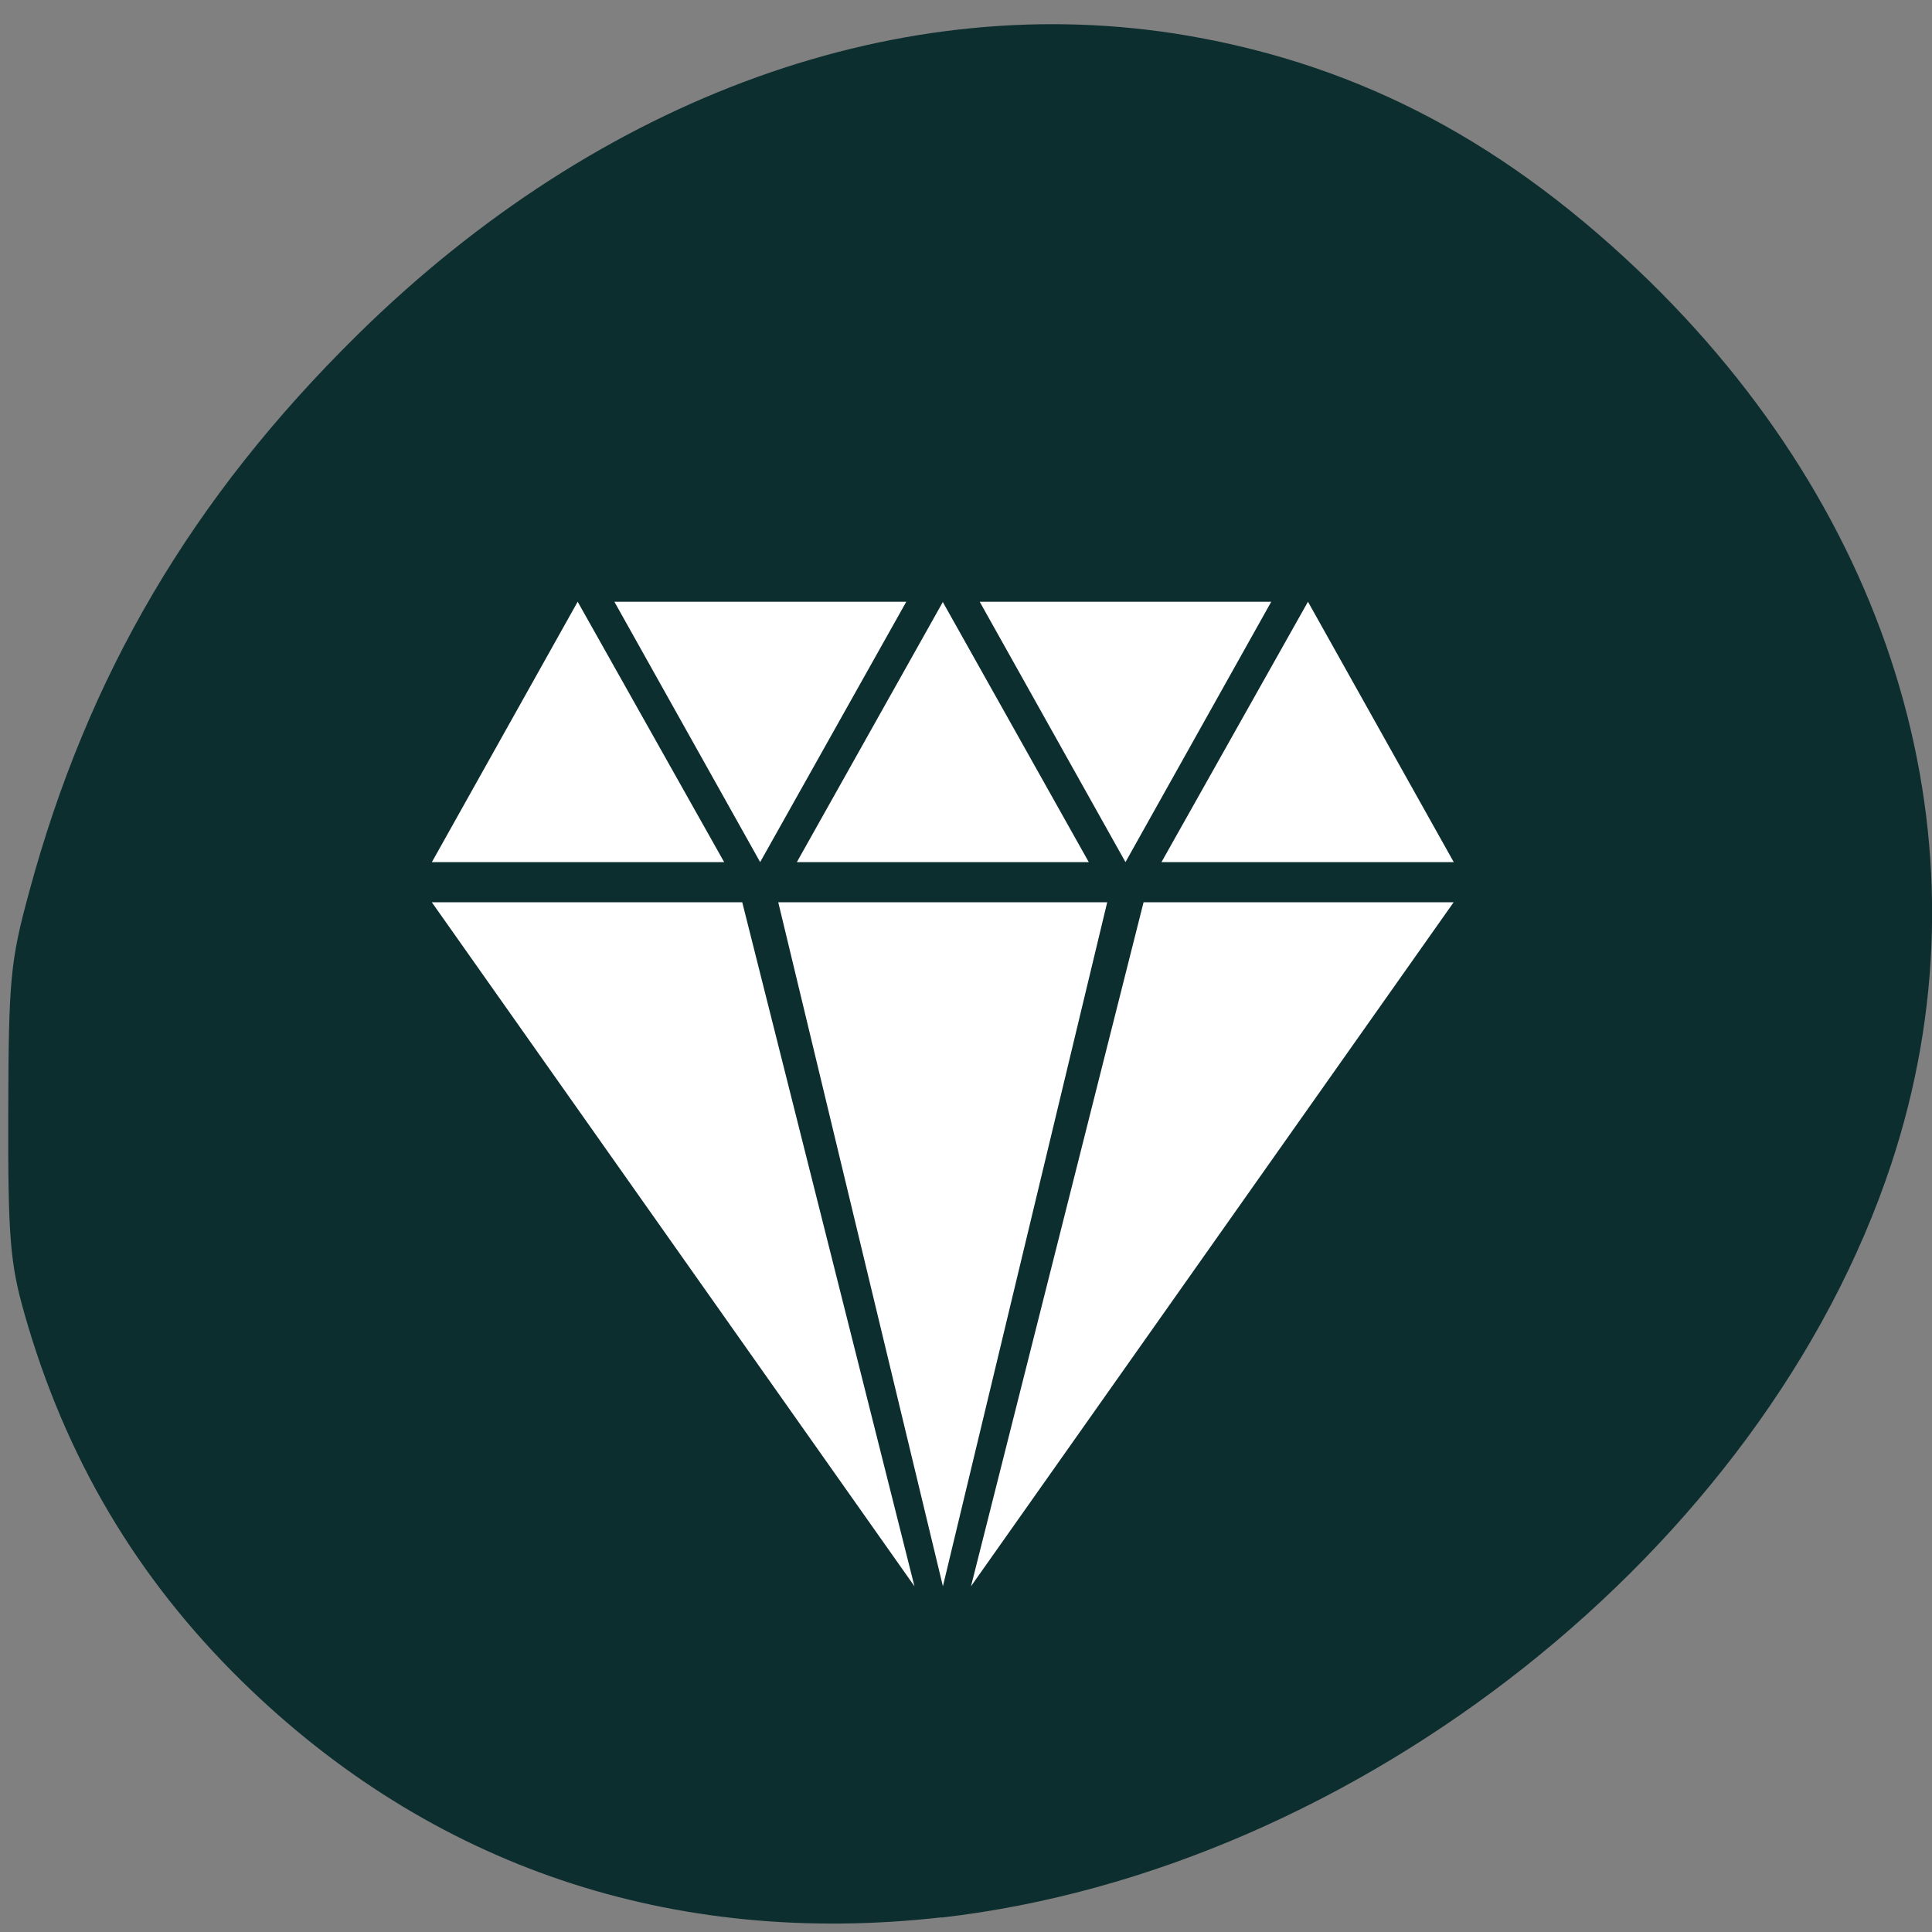 <svg xmlns="http://www.w3.org/2000/svg" viewBox="0 0 22 22"><rect x="0" y="0" width="22" height="22" fill="#808080" stroke="none"/><g fill="#0d2e2f"><path d="m 16.688 4.832 l 2.117 3.82 h -4.238 l 2.121 -3.82 m -0.531 0 l -2.113 3.82 l -2.113 -3.82 h 4.227 m -4.758 0 l 2.113 3.82 h -4.23 l 2.117 -3.82 m -0.535 0 l -2.113 3.82 l -2.113 -3.82 h 4.227 m -4.758 0 l 2.121 3.82 h -4.234 l 2.113 -3.82 m 12.699 4.402 l -7 10.03 l 2.5 -10.03 h 4.5 m -5.02 0 l -2.383 10.03 l -2.387 -10.03 h 4.77 m -5.293 0 l 2.5 10.03 l -6.996 -10.03 h 4.496"/><path d="m 10.719 21.836 c 4.742 -0.543 9.367 -4.207 10.816 -8.578 c 1.156 -3.488 0.133 -7.227 -2.746 -10.05 c -1.605 -1.566 -3.273 -2.457 -5.258 -2.801 c -3.25 -0.559 -6.695 0.68 -9.465 3.41 c -1.879 1.852 -3.066 3.867 -3.734 6.34 c -0.215 0.789 -0.234 1 -0.238 2.5 c -0.004 1.422 0.02 1.727 0.184 2.301 c 0.465 1.637 1.277 3.01 2.477 4.187 c 2.152 2.109 4.898 3.035 7.969 2.688"/></g><path d="m 6.578 6.852 l -1.66 2.965 h 3.328 l -1.668 -2.965 m 0.418 0 l 1.66 2.965 l 1.664 -2.965 h -3.324 m 3.742 0 l -1.664 2.965 h 3.324 l -1.664 -2.965 m 0.422 0 l 1.66 2.965 l 1.66 -2.965 h -3.32 m 3.738 0 l -1.668 2.965 h 3.328 l -1.66 -2.965 m -9.977 3.422 l 5.496 7.789 l -1.961 -7.789 h -3.535 m 3.945 0 l 1.875 7.789 l 1.871 -7.789 h -3.746 m 4.16 0 l -1.965 7.789 l 5.496 -7.789 h -3.531" fill="#fff"/></svg>